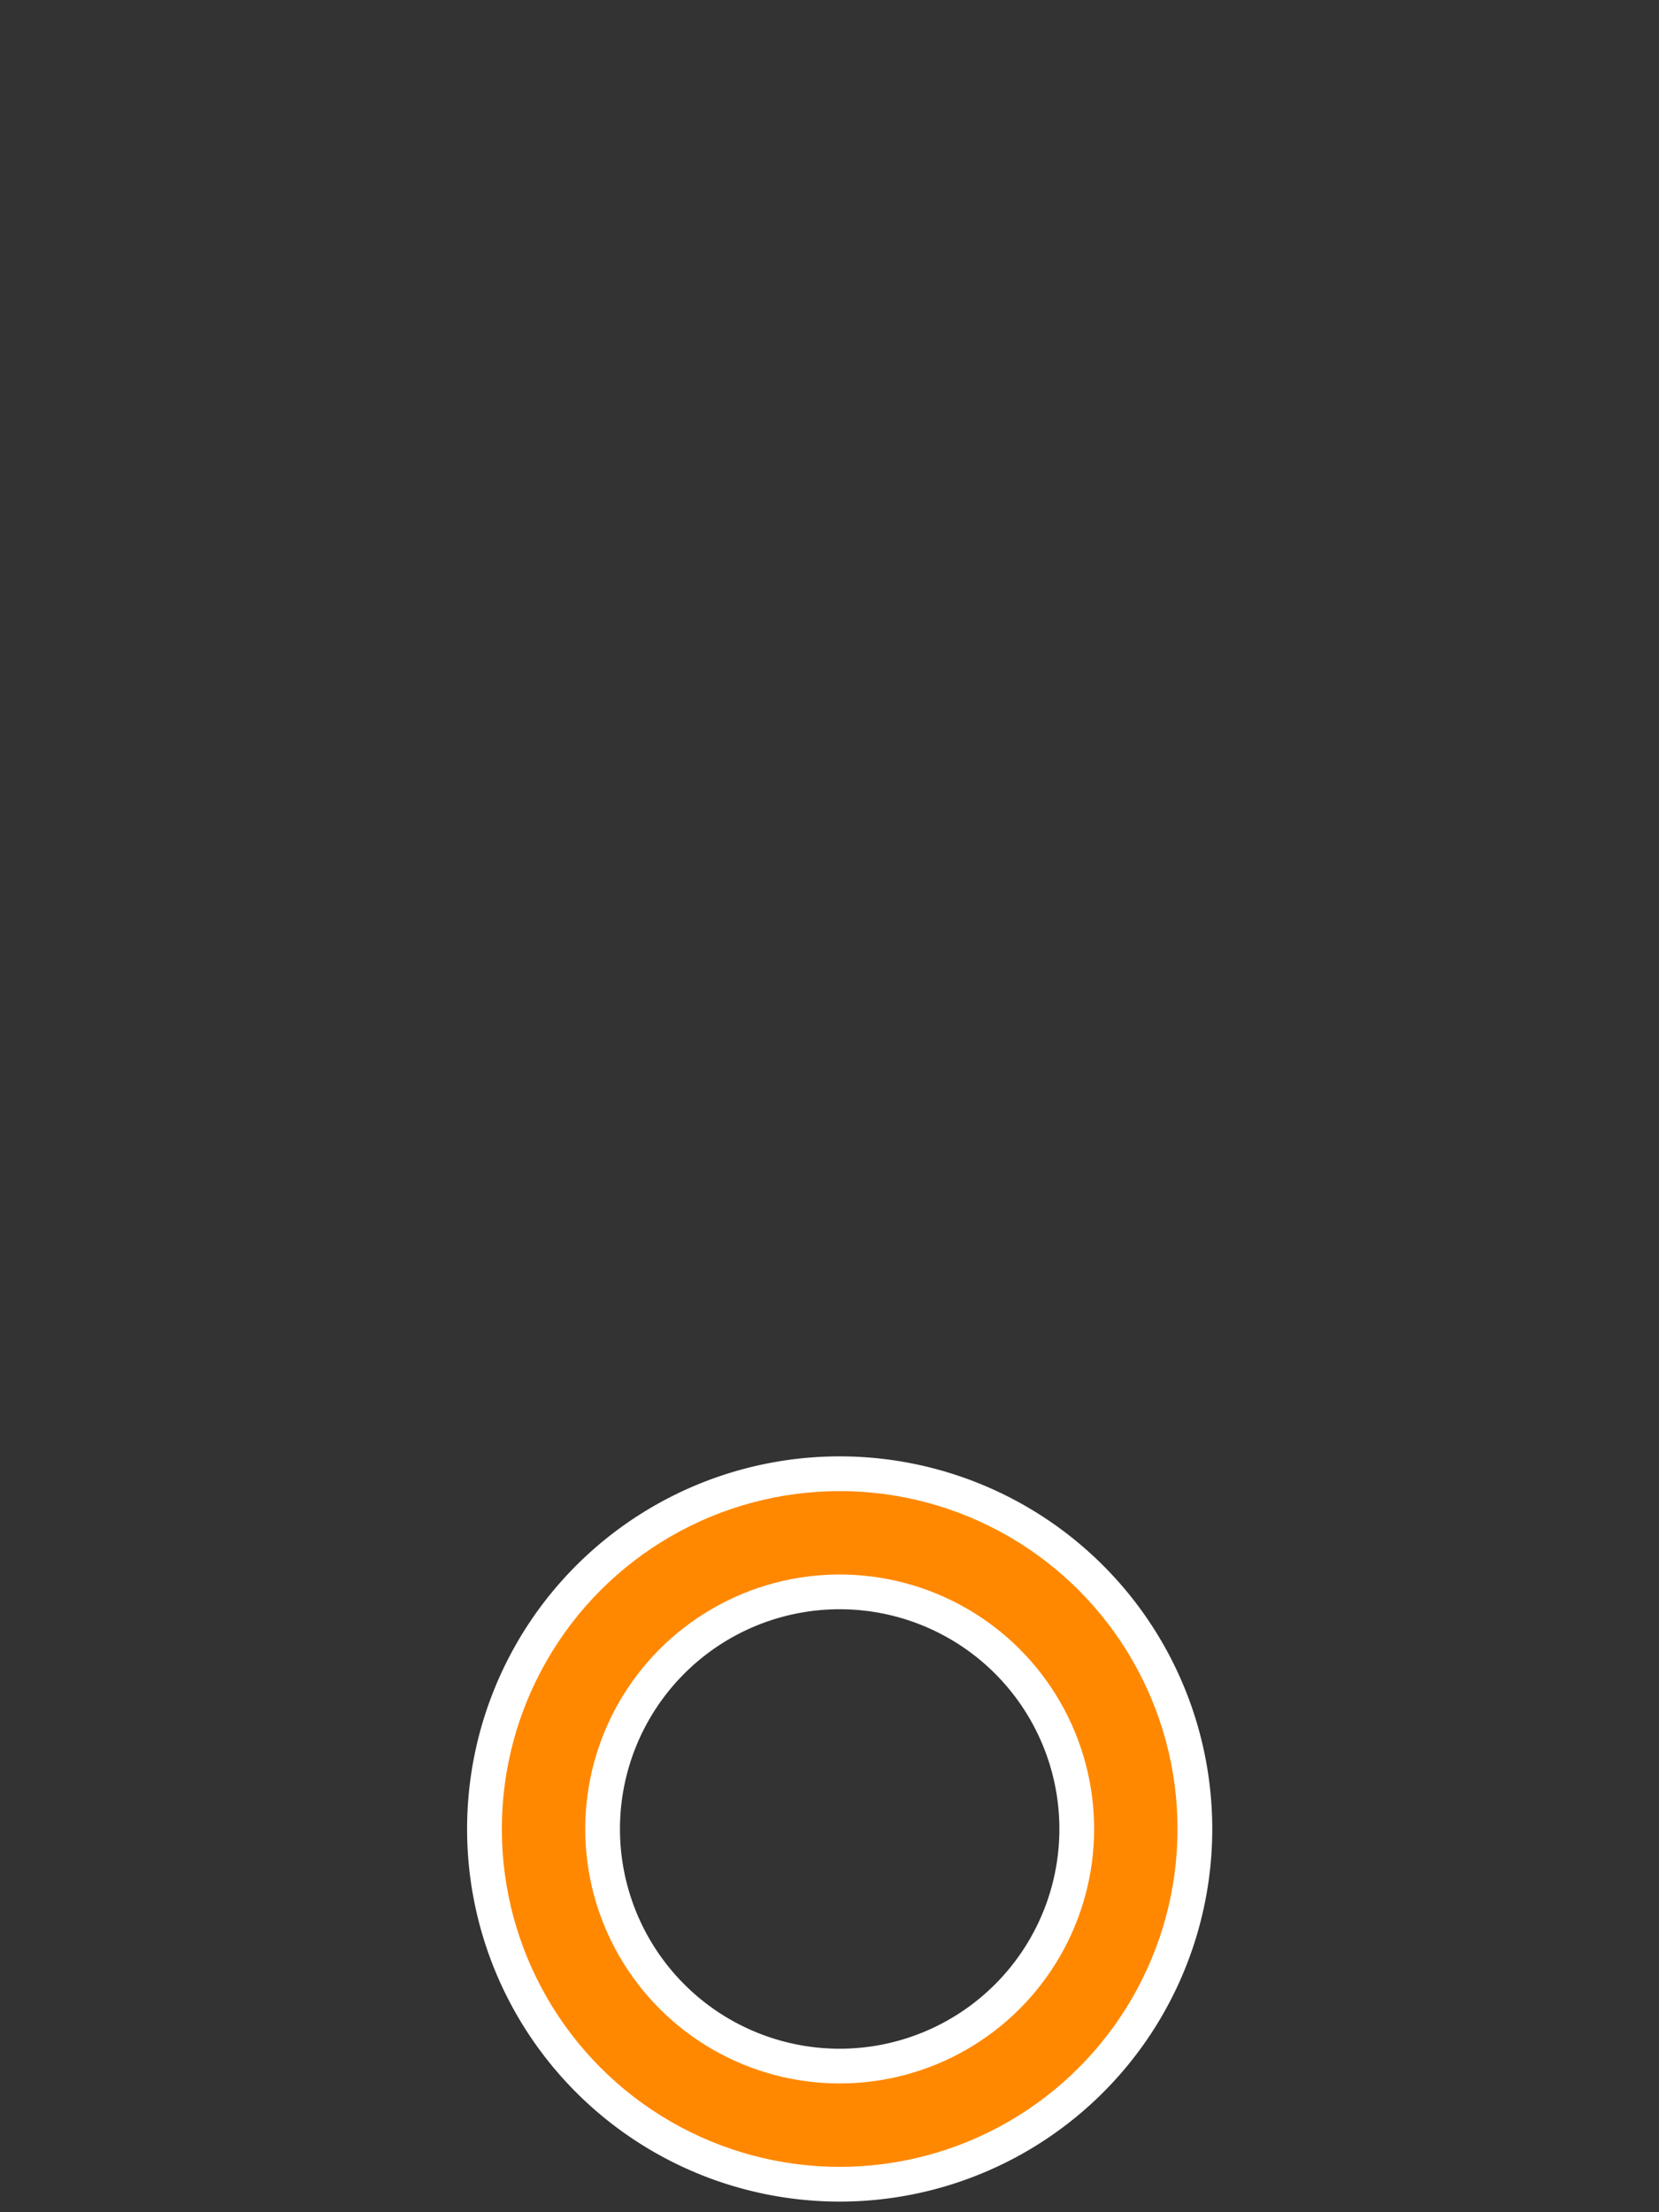 <?xml version="1.0" encoding="UTF-8" standalone="no"?>
<!-- Generator: Adobe Illustrator 15.0.2, SVG Export Plug-In . SVG Version: 6.00 Build 0)  -->

<svg
   xmlns:dc="http://purl.org/dc/elements/1.1/"
   xmlns:cc="http://creativecommons.org/ns#"
   xmlns:rdf="http://www.w3.org/1999/02/22-rdf-syntax-ns#"
   xmlns:svg="http://www.w3.org/2000/svg"
   xmlns="http://www.w3.org/2000/svg"
   xmlns:sodipodi="http://sodipodi.sourceforge.net/DTD/sodipodi-0.dtd"
   xmlns:inkscape="http://www.inkscape.org/namespaces/inkscape"
   version="1.1"
   x="0px"
   y="0px"
   width="60"
   height="80"
   viewBox="0 0 60 80"
   enable-background="new 0 0 30 30"
   xml:space="preserve"
   id="svg1025"
   sodipodi:docname="jcu_marker_normal.svg"
   inkscape:version="0.92.2 5c3e80d, 2017-08-06"><rect x="0" y="0" width="60" height="80" fill="#333333" stroke="none"/><defs
     id="defs1029" /><sodipodi:namedview
     pagecolor="#ffffff"
     bordercolor="#666666"
     borderopacity="1"
     objecttolerance="10"
     gridtolerance="10"
     guidetolerance="10"
     inkscape:pageopacity="0"
     inkscape:pageshadow="2"
     inkscape:window-width="1848"
     inkscape:window-height="1114"
     id="namedview1027"
     showgrid="false"
     inkscape:zoom="11.7125"
     inkscape:cx="30"
     inkscape:cy="33.252764"
     inkscape:window-x="78"
     inkscape:window-y="9"
     inkscape:window-maximized="0"
     inkscape:current-layer="layer1"
     inkscape:pagecheckerboard="true"
     showguides="false"
     fit-margin-top="0"
     fit-margin-left="0"
     fit-margin-right="0"
     fit-margin-bottom="0" /><g
     id="Layer_1"
     display="none"
     style="display:none"
     transform="translate(-0.427,51.525)"><path
       display="inline"
       stroke-miterlimit="10"
       d="m 19.754,2.915 c -0.353,2.153 -1.939,4.066 -4.76,4.066 -2.825,0 -4.412,-1.919 -4.762,-4.076 -4.829,1.899 -8.257,6.58 -8.257,12.083 0,7.183 5.823,13.007 13.006,13.007 7.184,0 13.007,-5.824 13.007,-13.007 C 27.987,9.494 24.57,4.821 19.754,2.915 Z"
       id="path1010"
       inkscape:connector-curvature="0"
       style="display:inline;fill:none;stroke:#999999;stroke-width:3;stroke-miterlimit:10" /></g><g
     id="Layer_1_copy"
     display="none"
     style="display:none"
     transform="translate(-0.427,51.525)"><path
       display="inline"
       stroke-miterlimit="10"
       d="m 19.754,2.915 c -0.353,2.153 -1.939,4.066 -4.76,4.066 -2.825,0 -4.412,-1.919 -4.762,-4.076 -4.829,1.899 -8.257,6.58 -8.257,12.083 0,7.183 5.823,13.007 13.006,13.007 7.184,0 13.007,-5.824 13.007,-13.007 C 27.987,9.494 24.57,4.821 19.754,2.915 Z"
       id="path1013"
       inkscape:connector-curvature="0"
       style="display:inline;fill:none;stroke:#000000;stroke-width:2;stroke-miterlimit:10" /></g><g
     id="Layer_5"
     display="none"
     style="display:none"
     transform="translate(-0.427,51.525)"><circle
       display="inline"
       cx="15"
       cy="2.007"
       r="2.053"
       id="circle1022"
       style="display:inline;fill:#ee1d3a" /></g><g
     inkscape:groupmode="layer"
     id="layer2"
     inkscape:label="border"
     style="display:inline"
     transform="translate(-0.427,51.525)"><g
       id="Layer_3_copy"
       style="display:inline;fill:none;fill-opacity:0;stroke:#ffffff;stroke-width:4.157;stroke-miterlimit:4;stroke-dasharray:none;stroke-opacity:1"
       transform="matrix(1.33,0,0,1.33,10.845,-5.334)"><path
         style="fill:none;fill-opacity:0;stroke:#ffffff;stroke-width:4.157;stroke-miterlimit:4;stroke-dasharray:none;stroke-opacity:1"
         d="M 23.053,15 A 8.053,8.053 0 0 1 15,23.053 8.053,8.053 0 0 1 6.947,15 8.053,8.053 0 0 1 15,6.947 8.053,8.053 0 0 1 23.053,15 Z"
         id="circle1019"
         inkscape:connector-curvature="0" /></g></g><g
     inkscape:groupmode="layer"
     id="layer1"
     inkscape:label="fill"
     style="display:inline"
     transform="translate(-0.427,51.525)"><g
       id="Layer_3"
       style="display:inline;fill:none;fill-opacity:0;stroke:#ff8800;stroke-width:2.268;stroke-miterlimit:4;stroke-dasharray:none;stroke-opacity:1"
       transform="matrix(1.33,0,0,1.33,10.845,-5.334)"><circle
         stroke-miterlimit="10"
         cx="15"
         cy="15"
         r="8.053"
         id="circle1016"
         style="fill:none;fill-opacity:0;stroke:#ff8800;stroke-width:2.268;stroke-miterlimit:4;stroke-dasharray:none;stroke-opacity:1" /></g></g></svg>